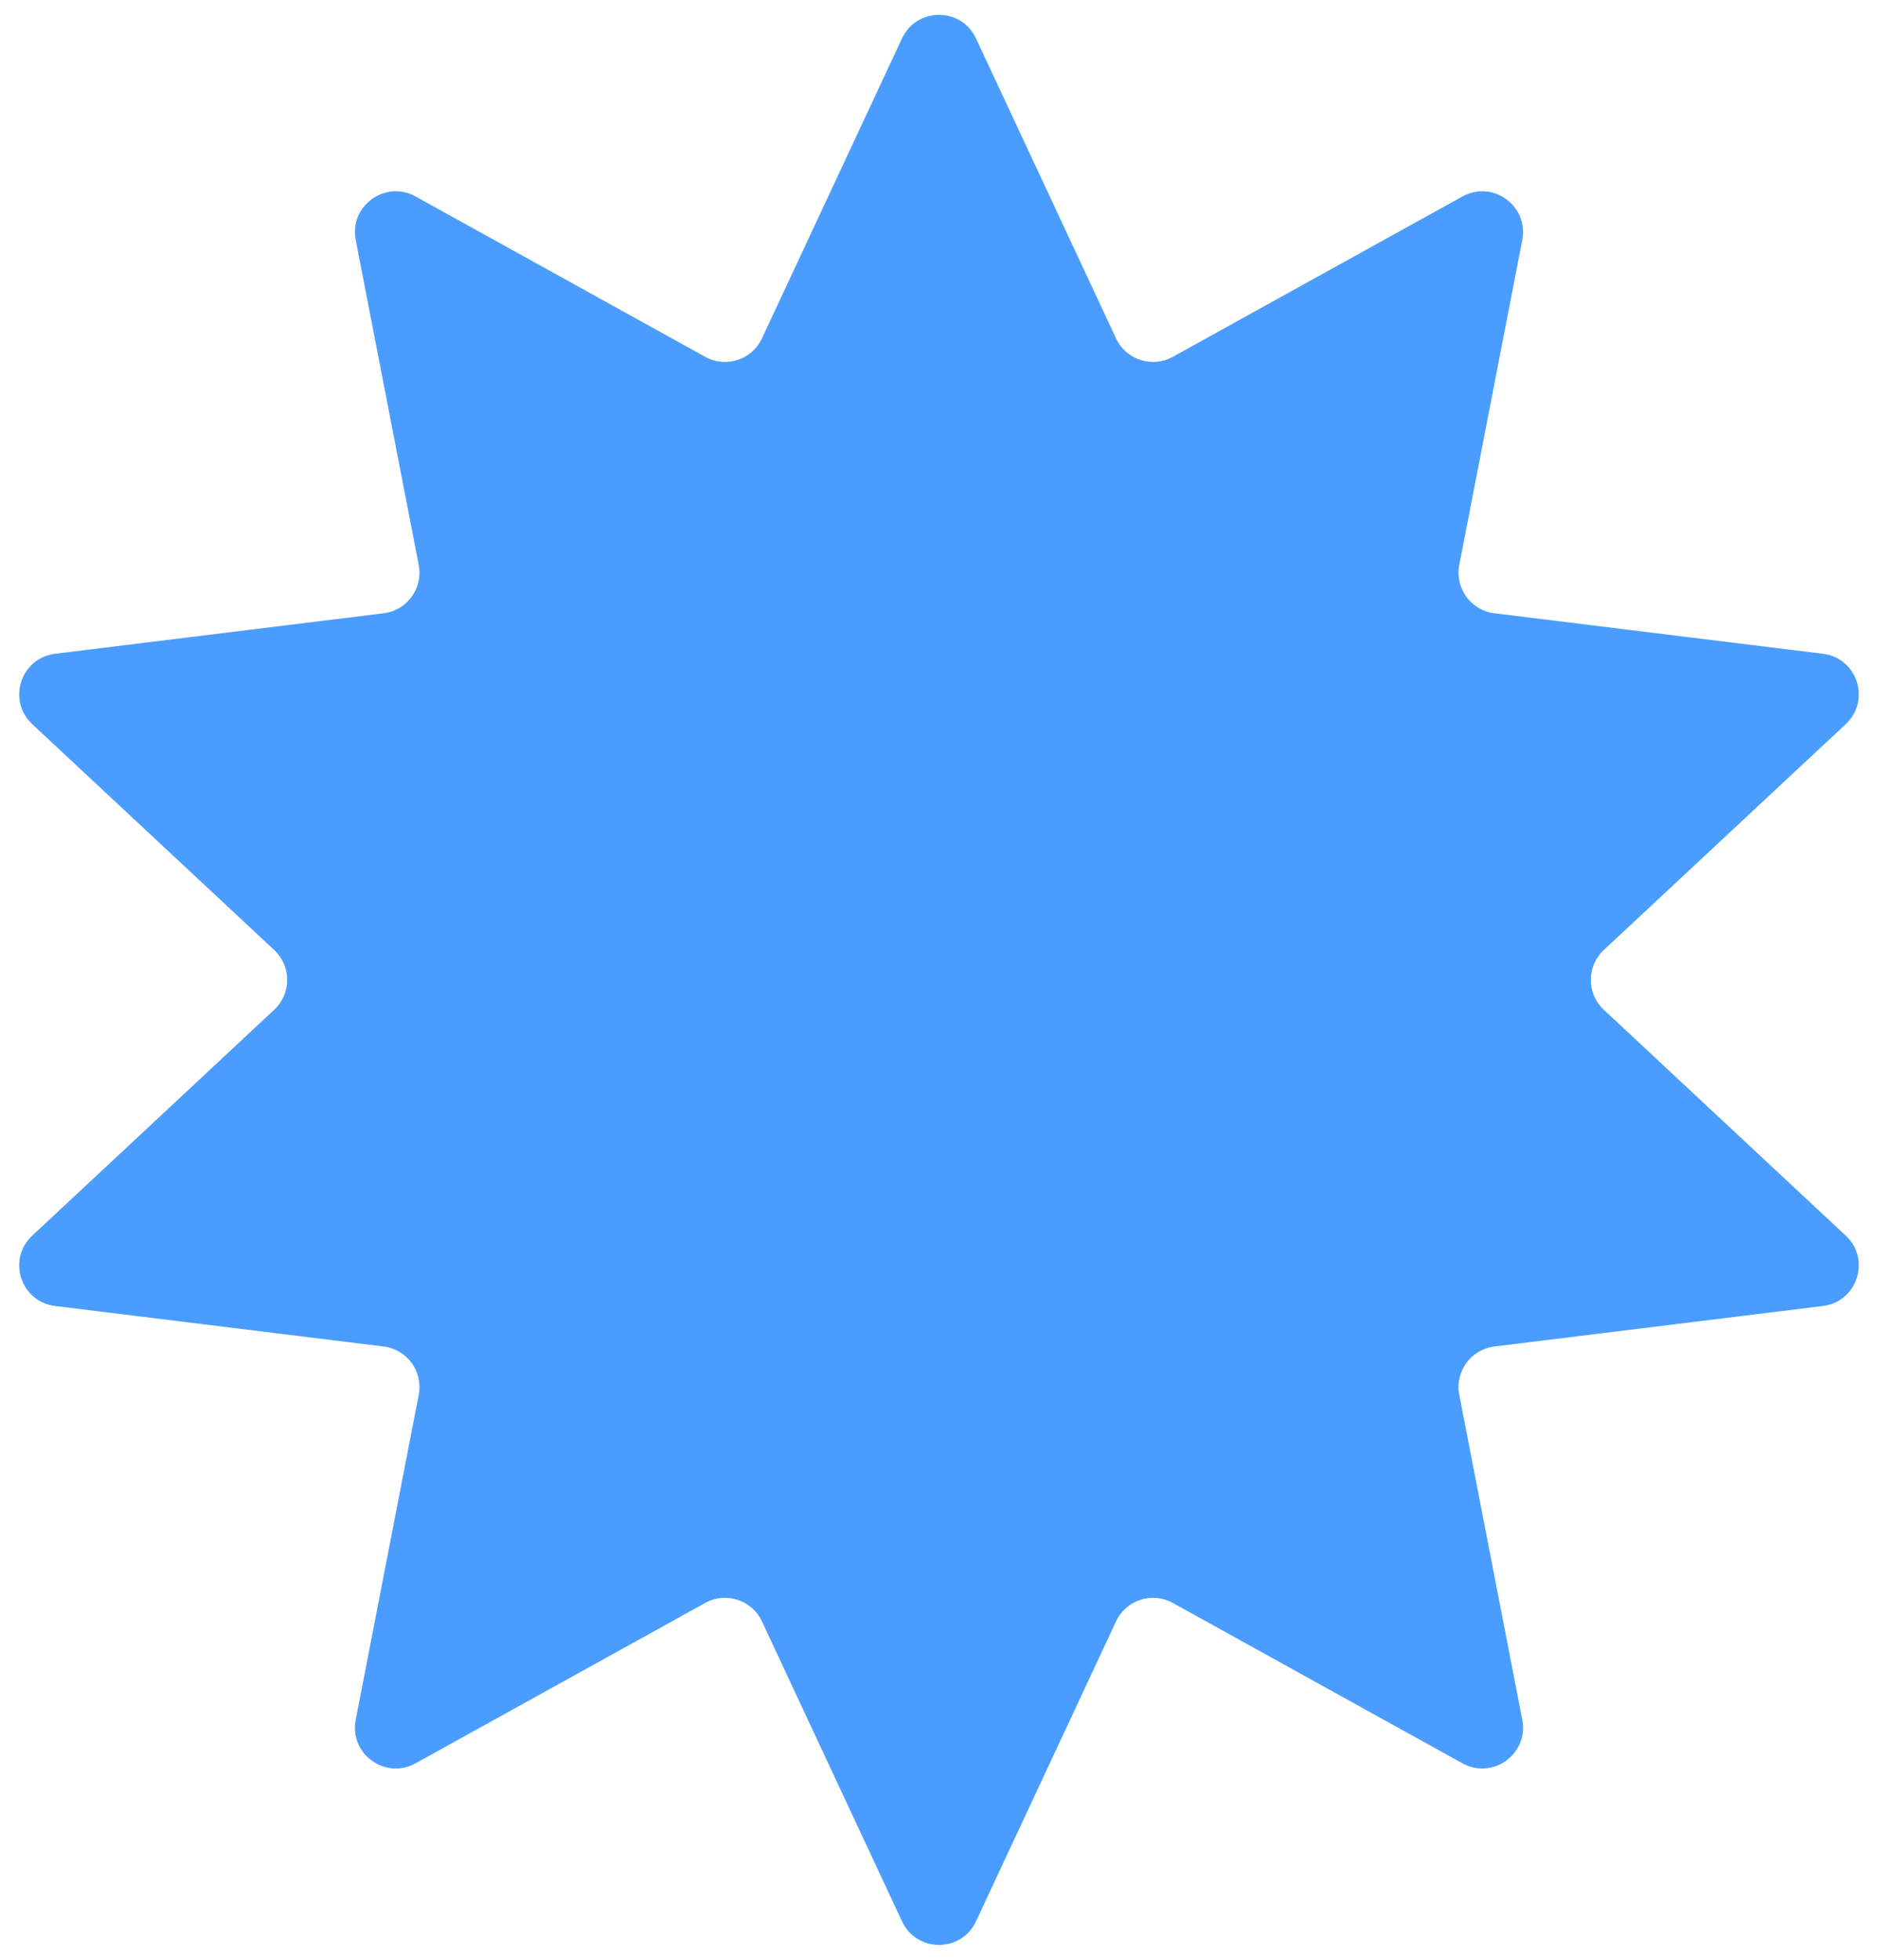 <svg width="92" height="96" viewBox="0 0 92 96" fill="none" xmlns="http://www.w3.org/2000/svg">
<path d="M44.188 1.881C44.906 0.343 47.094 0.343 47.812 1.881L54.673 16.576C55.163 17.626 56.44 18.041 57.454 17.479L71.642 9.624C73.127 8.802 74.897 10.088 74.574 11.754L71.487 27.675C71.267 28.813 72.056 29.899 73.206 30.041L89.302 32.025C90.987 32.233 91.663 34.313 90.421 35.472L78.566 46.538C77.719 47.329 77.719 48.671 78.566 49.462L90.421 60.528C91.663 61.687 90.987 63.767 89.301 63.975L73.206 65.959C72.056 66.101 71.267 67.187 71.487 68.325L74.574 84.246C74.897 85.912 73.127 87.198 71.642 86.376L57.454 78.521C56.44 77.959 55.163 78.374 54.673 79.424L47.812 94.119C47.094 95.657 44.906 95.657 44.188 94.119L37.327 79.424C36.837 78.374 35.56 77.959 34.546 78.521L20.358 86.376C18.873 87.198 17.103 85.912 17.426 84.246L20.513 68.325C20.733 67.187 19.944 66.101 18.794 65.959L2.699 63.975C1.013 63.767 0.337 61.687 1.579 60.528L13.434 49.462C14.281 48.671 14.281 47.329 13.434 46.538L1.579 35.472C0.337 34.313 1.013 32.233 2.699 32.025L18.794 30.041C19.944 29.899 20.733 28.813 20.513 27.675L17.426 11.754C17.103 10.088 18.873 8.802 20.358 9.624L34.546 17.479C35.56 18.041 36.837 17.626 37.327 16.576L44.188 1.881Z" fill="#4A9DFF"/>
</svg>
